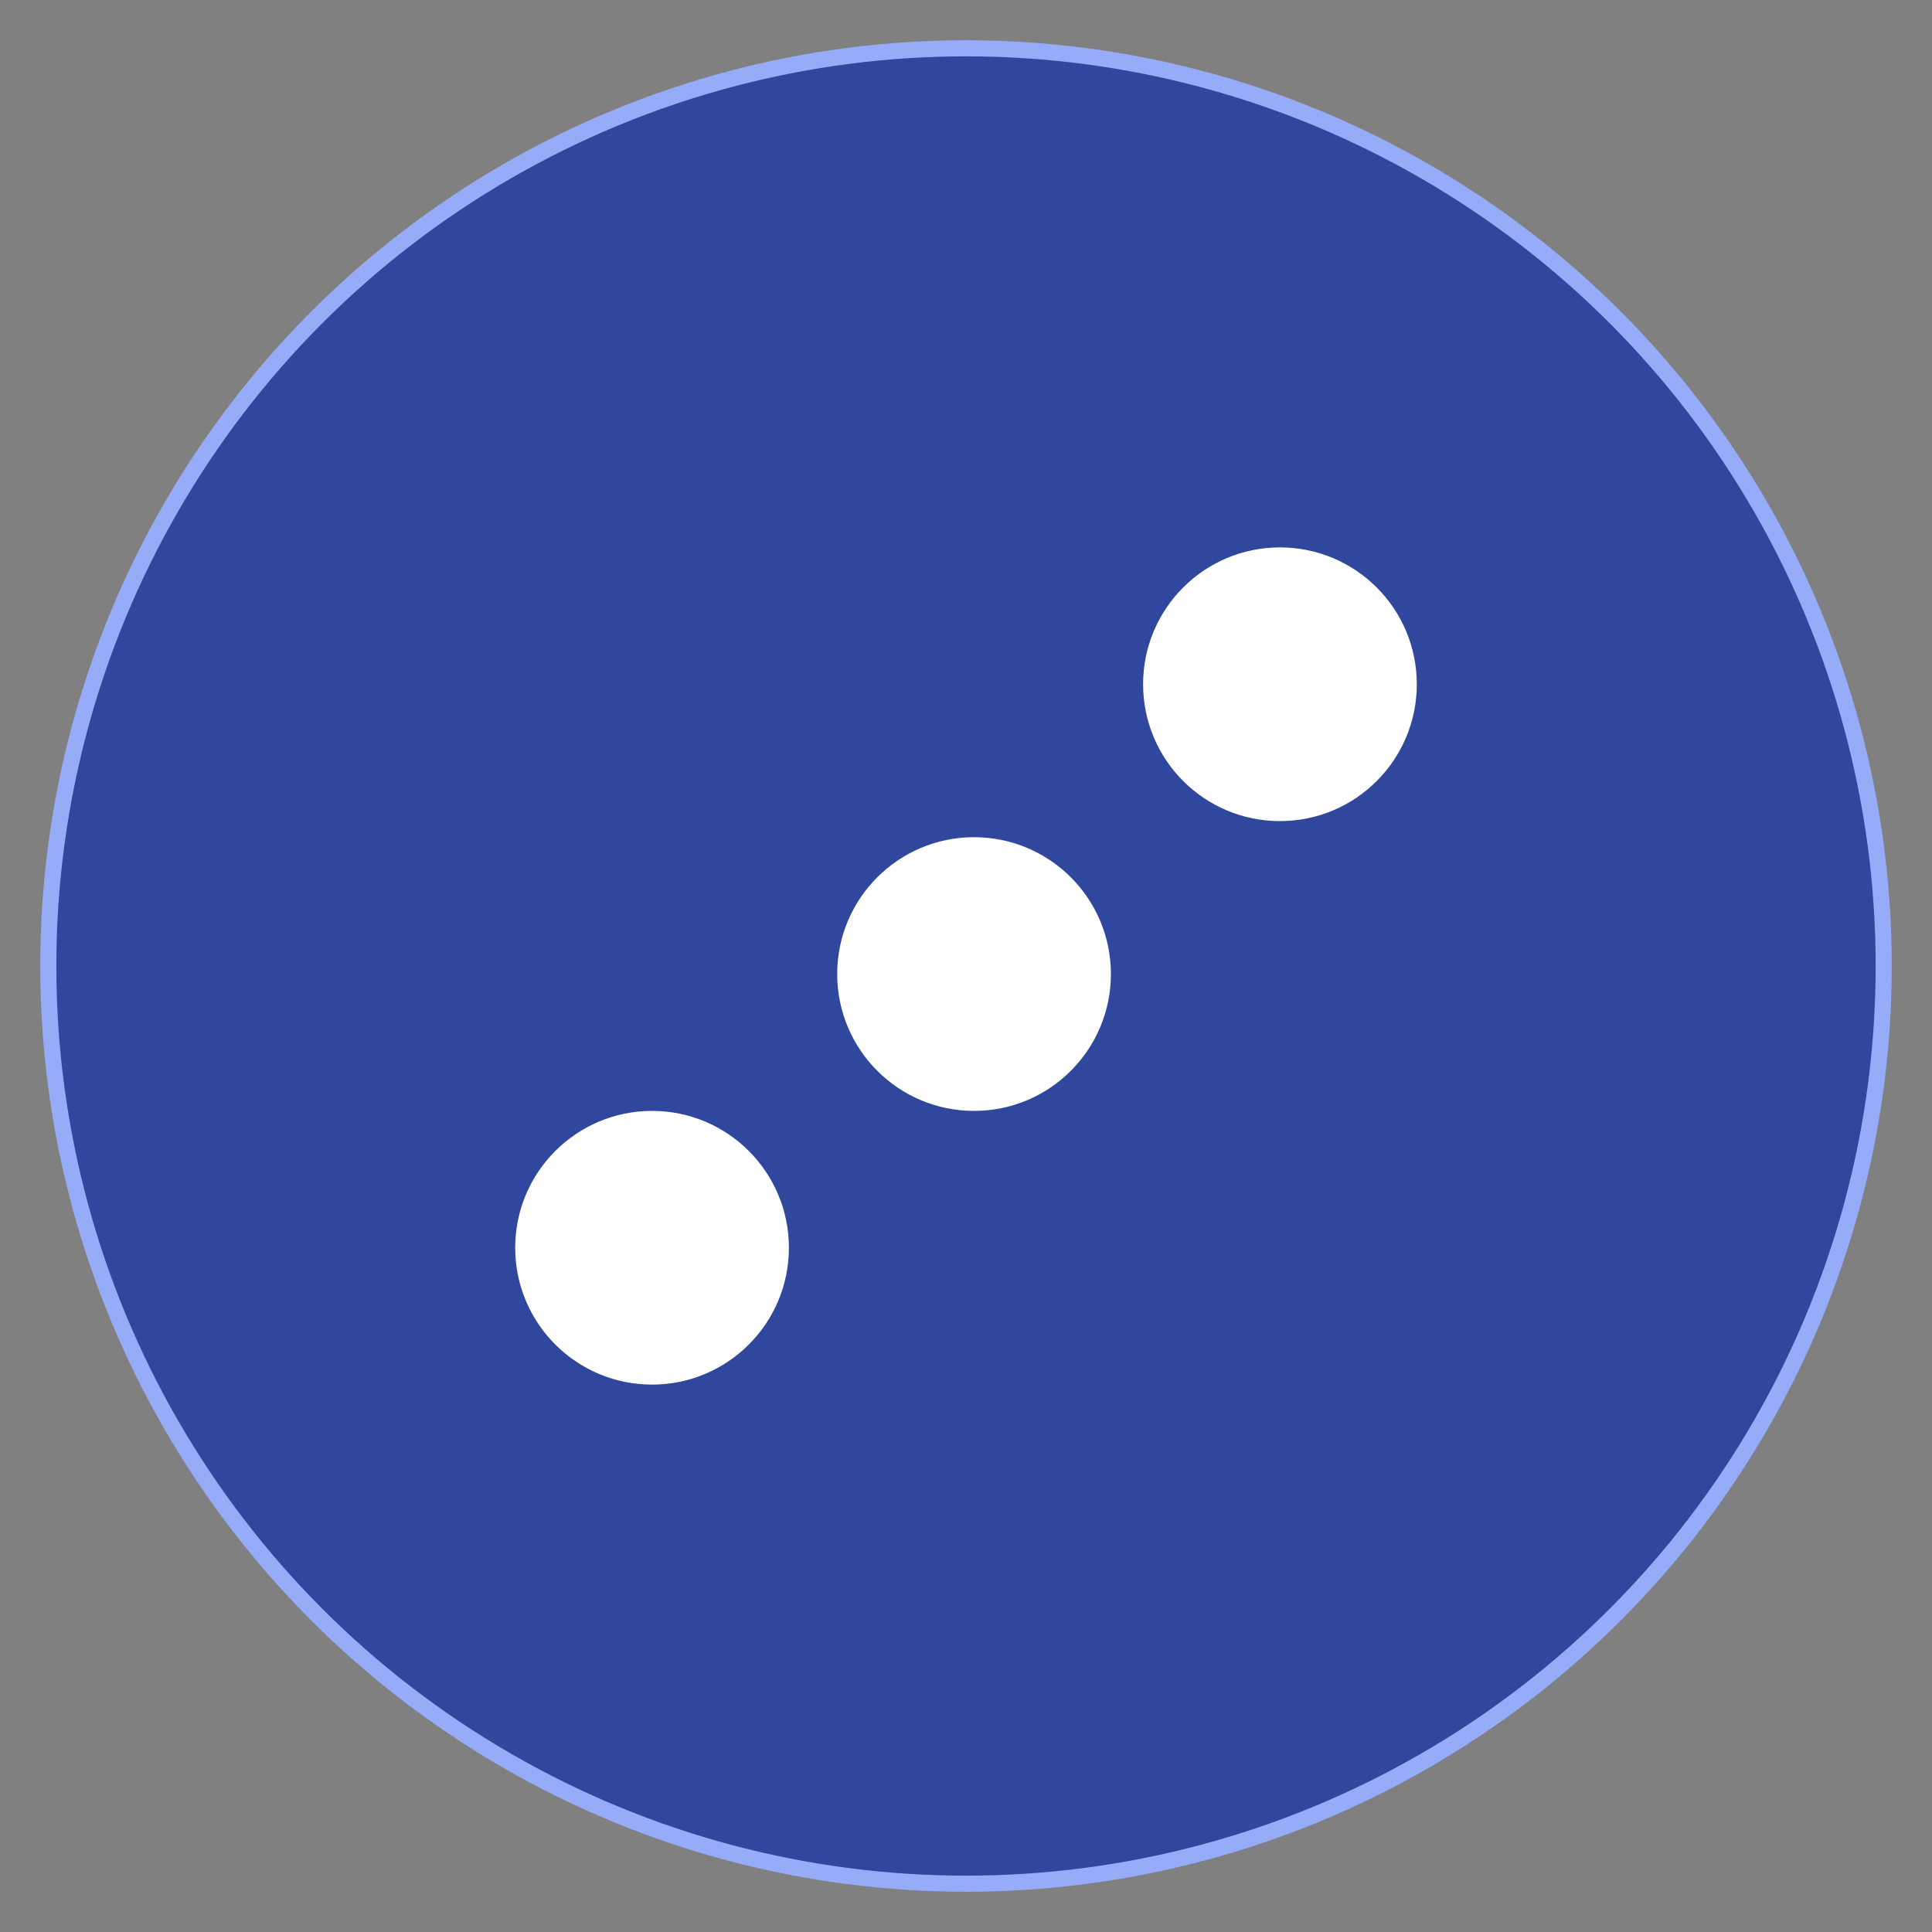 <?xml version="1.0" encoding="utf-8"?>
<!-- Generator: Adobe Illustrator 26.5.0, SVG Export Plug-In . SVG Version: 6.00 Build 0)  -->
<svg version="1.1" id="Layer_1" xmlns="http://www.w3.org/2000/svg" xmlns:xlink="http://www.w3.org/1999/xlink" x="0px" y="0px"
	 viewBox="0 0 120 120" style="enable-background:new 0 0 120 120;" xml:space="preserve">
<rect x="0" y="0" width="120" height="120" fill="#808080" stroke="none"/>
<style type="text/css">
	.st0{fill-rule:evenodd;clip-rule:evenodd;fill:#2F479D;stroke:#96ACF9;}
	.st1{fill-rule:evenodd;clip-rule:evenodd;fill:#FFFFFF;}
</style>
<g>
	<g>
		<g>
			<g transform="translate(-300 -105) translate(48 105) translate(252)">
				<circle class="st0" cx="60" cy="60" r="57"/>
				<circle class="st1" cx="40.5" cy="77.5" r="8.5"/>
				<circle class="st1" cx="60.5" cy="60.5" r="8.5"/>
				<circle class="st1" cx="79.5" cy="42.5" r="8.5"/>
			</g>
		</g>
	</g>
</g>
</svg>
